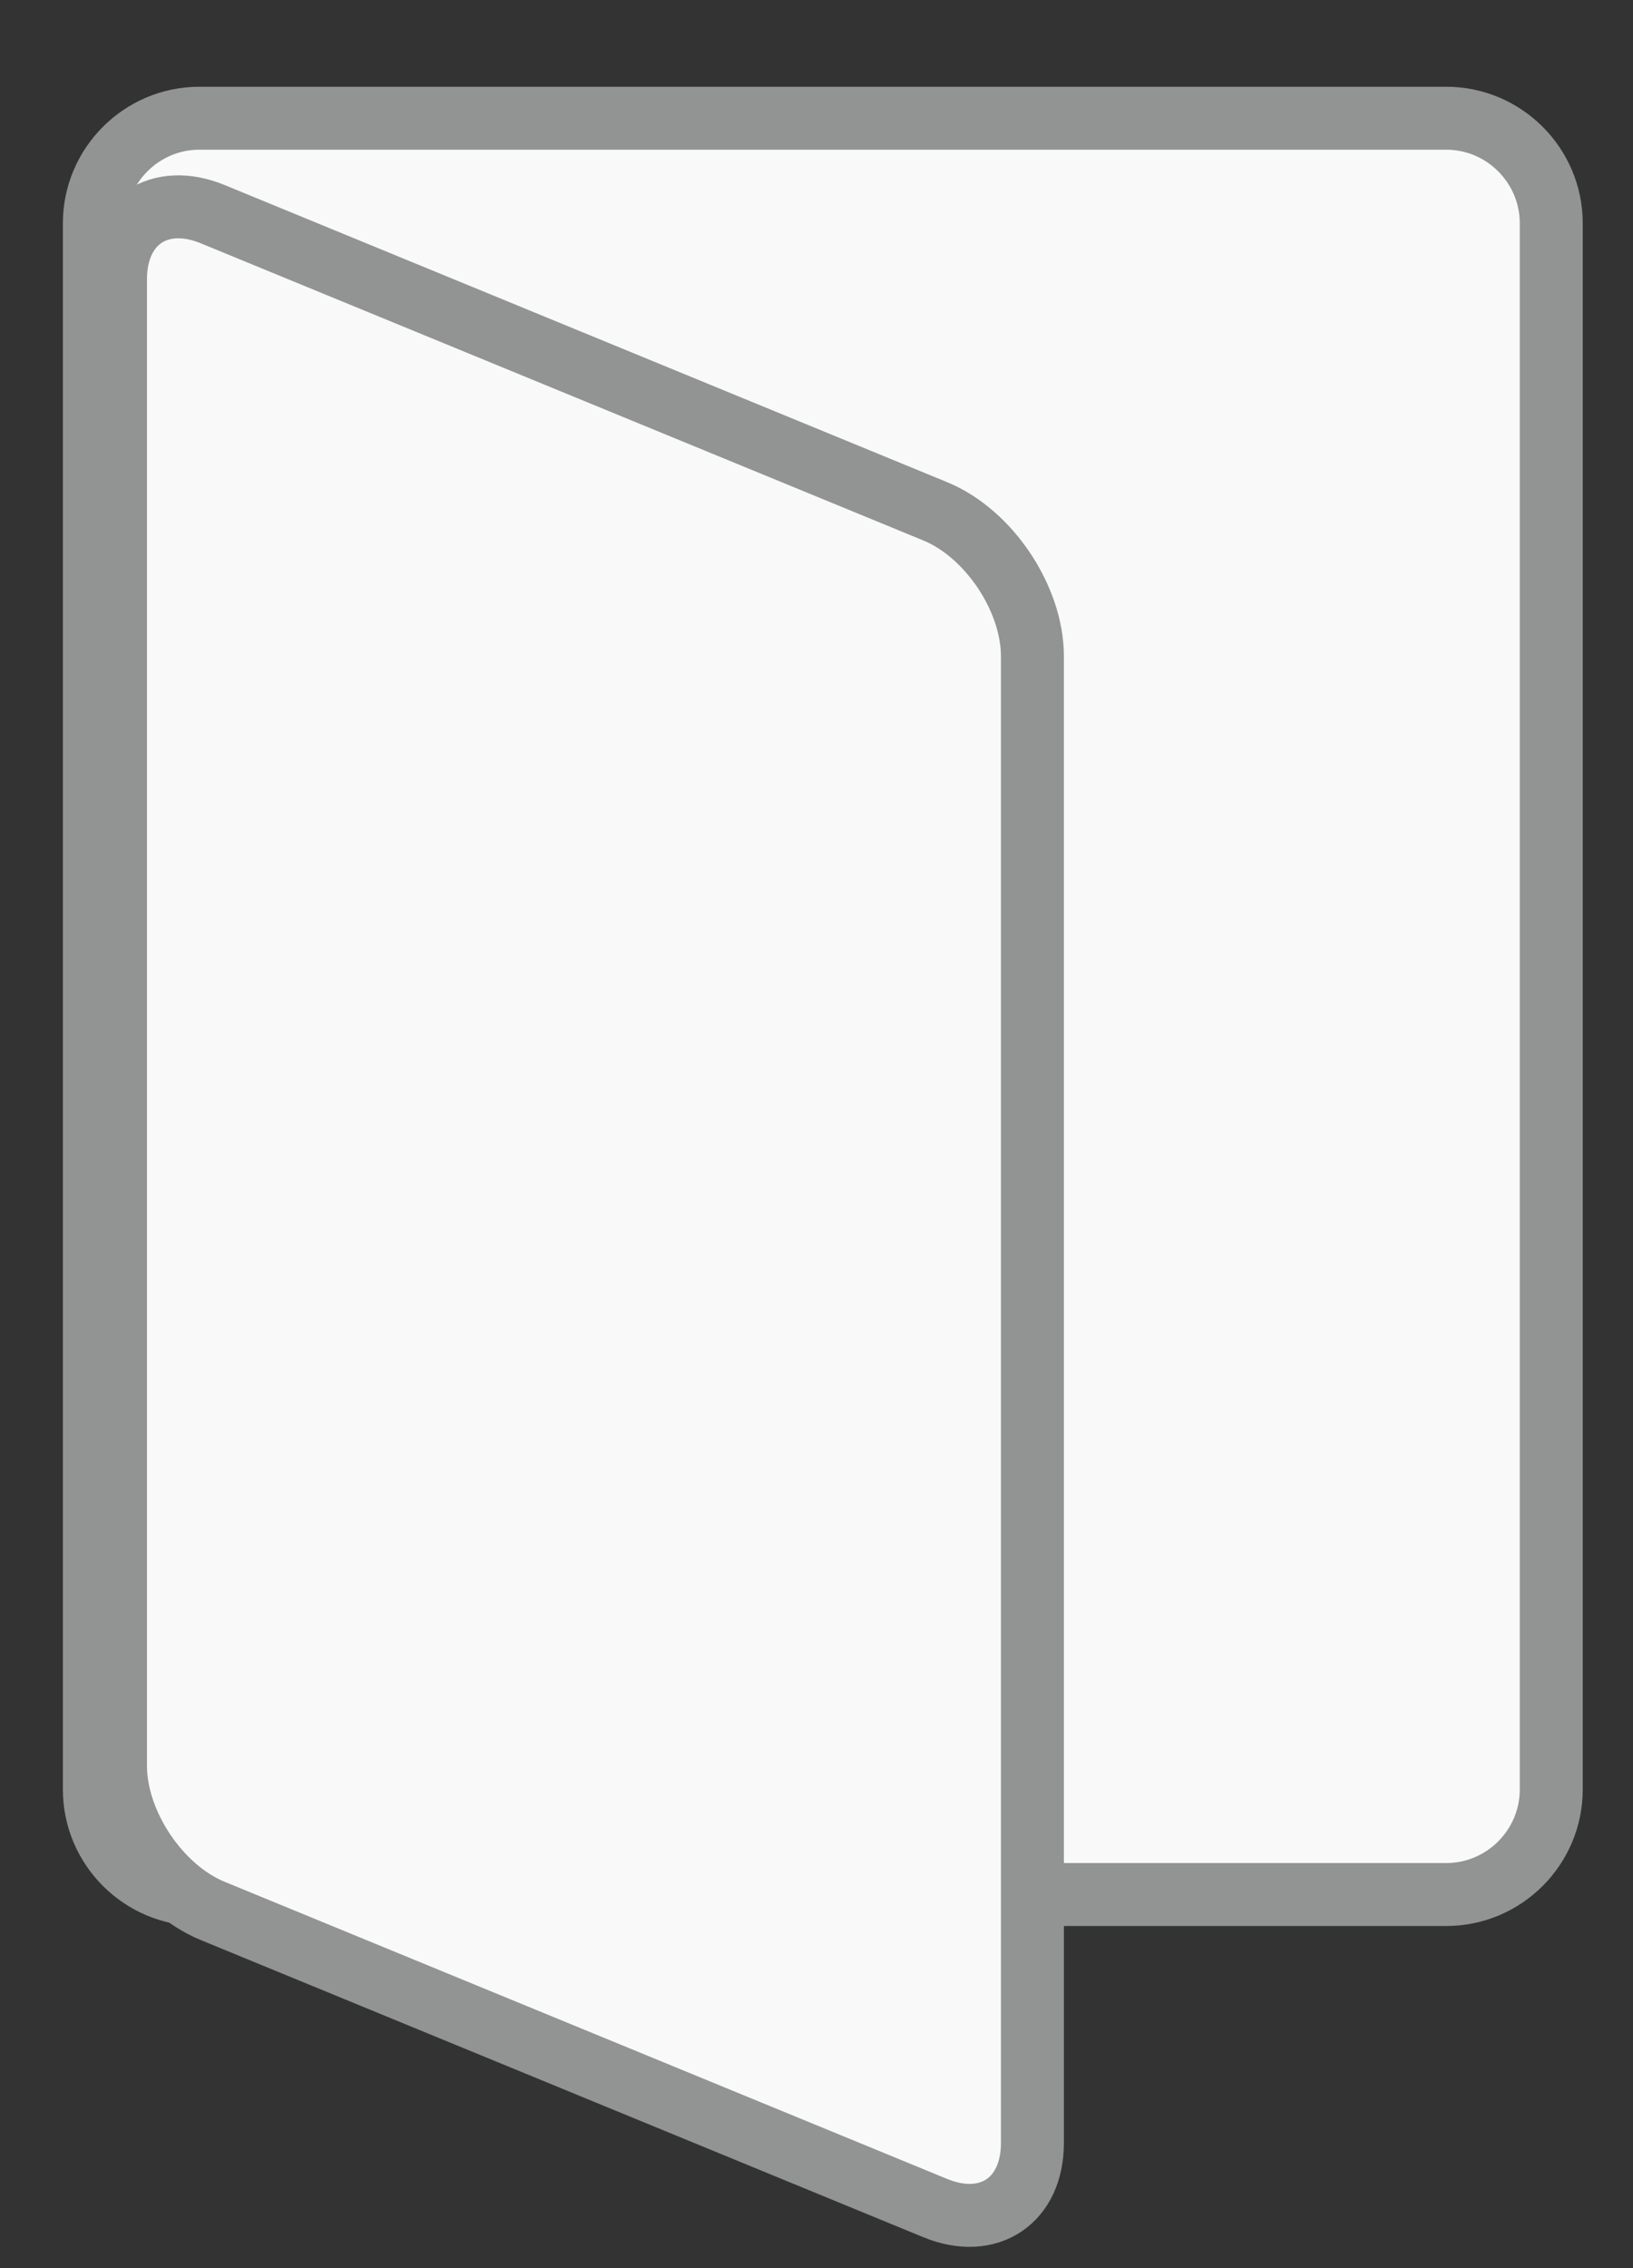<?xml version="1.0" encoding="UTF-8" standalone="no"?>
<svg width="18px" height="25px" viewBox="0 0 18 25" version="1.1" xmlns="http://www.w3.org/2000/svg" xmlns:xlink="http://www.w3.org/1999/xlink">
    <rect x="0" y="0" width="18" height="25" fill="#333333" stroke="none"/>
    <!-- Generator: Sketch 3.7.2 (28276) - http://www.bohemiancoding.com/sketch -->
    <title>room_icon</title>
    <desc>Created with Sketch.</desc>
    <defs></defs>
    <g id="Page-1" stroke="none" stroke-width="1" fill="none" fill-rule="evenodd">
        <g id="header_image" transform="translate(-685, -1691)">
            <g id="Group-583" transform="translate(362, 1583)">
                <g id="room_icon" transform="translate(324, 109)">
                    <path d="M16.099,18.724 C16.099,19.361 15.579,19.882 14.941,19.882 L1.198,19.882 C0.56,19.882 0.04,19.361 0.04,18.724 L0.04,1.461 C0.04,0.824 0.56,0.303 1.198,0.303 L14.941,0.303 C15.579,0.303 16.099,0.824 16.099,1.461 L16.099,18.724 L16.099,18.724 Z" id="Fill-506" fill="#F9F9F9"></path>
                    <path d="M16.099,18.724 C16.099,19.361 15.579,19.882 14.941,19.882 L1.198,19.882 C0.56,19.882 0.04,19.361 0.04,18.724 L0.04,1.461 C0.04,0.824 0.56,0.303 1.198,0.303 L14.941,0.303 C15.579,0.303 16.099,0.824 16.099,1.461 L16.099,18.724 L16.099,18.724 Z" id="Stroke-508" stroke="#929393" stroke-width="0.694"></path>
                    <path d="M10.38,22.62 C10.38,23.257 9.899,23.58 9.309,23.338 L1.343,20.062 C0.754,19.82 0.273,19.101 0.273,18.464 L0.273,2.078 C0.273,1.441 0.754,1.118 1.343,1.36 L9.309,4.636 C9.899,4.878 10.38,5.597 10.38,6.234 L10.38,22.62 Z" id="Fill-510" fill="#F9F9F9"></path>
                    <path d="M10.38,22.62 C10.38,23.257 9.899,23.58 9.309,23.338 L1.343,20.062 C0.754,19.82 0.273,19.101 0.273,18.464 L0.273,2.078 C0.273,1.441 0.754,1.118 1.343,1.36 L9.309,4.636 C9.899,4.878 10.38,5.597 10.38,6.234 L10.38,22.62 L10.38,22.62 Z" id="Stroke-512" stroke="#929393" stroke-width="0.694"></path>
                </g>
            </g>
        </g>
    </g>
</svg>
